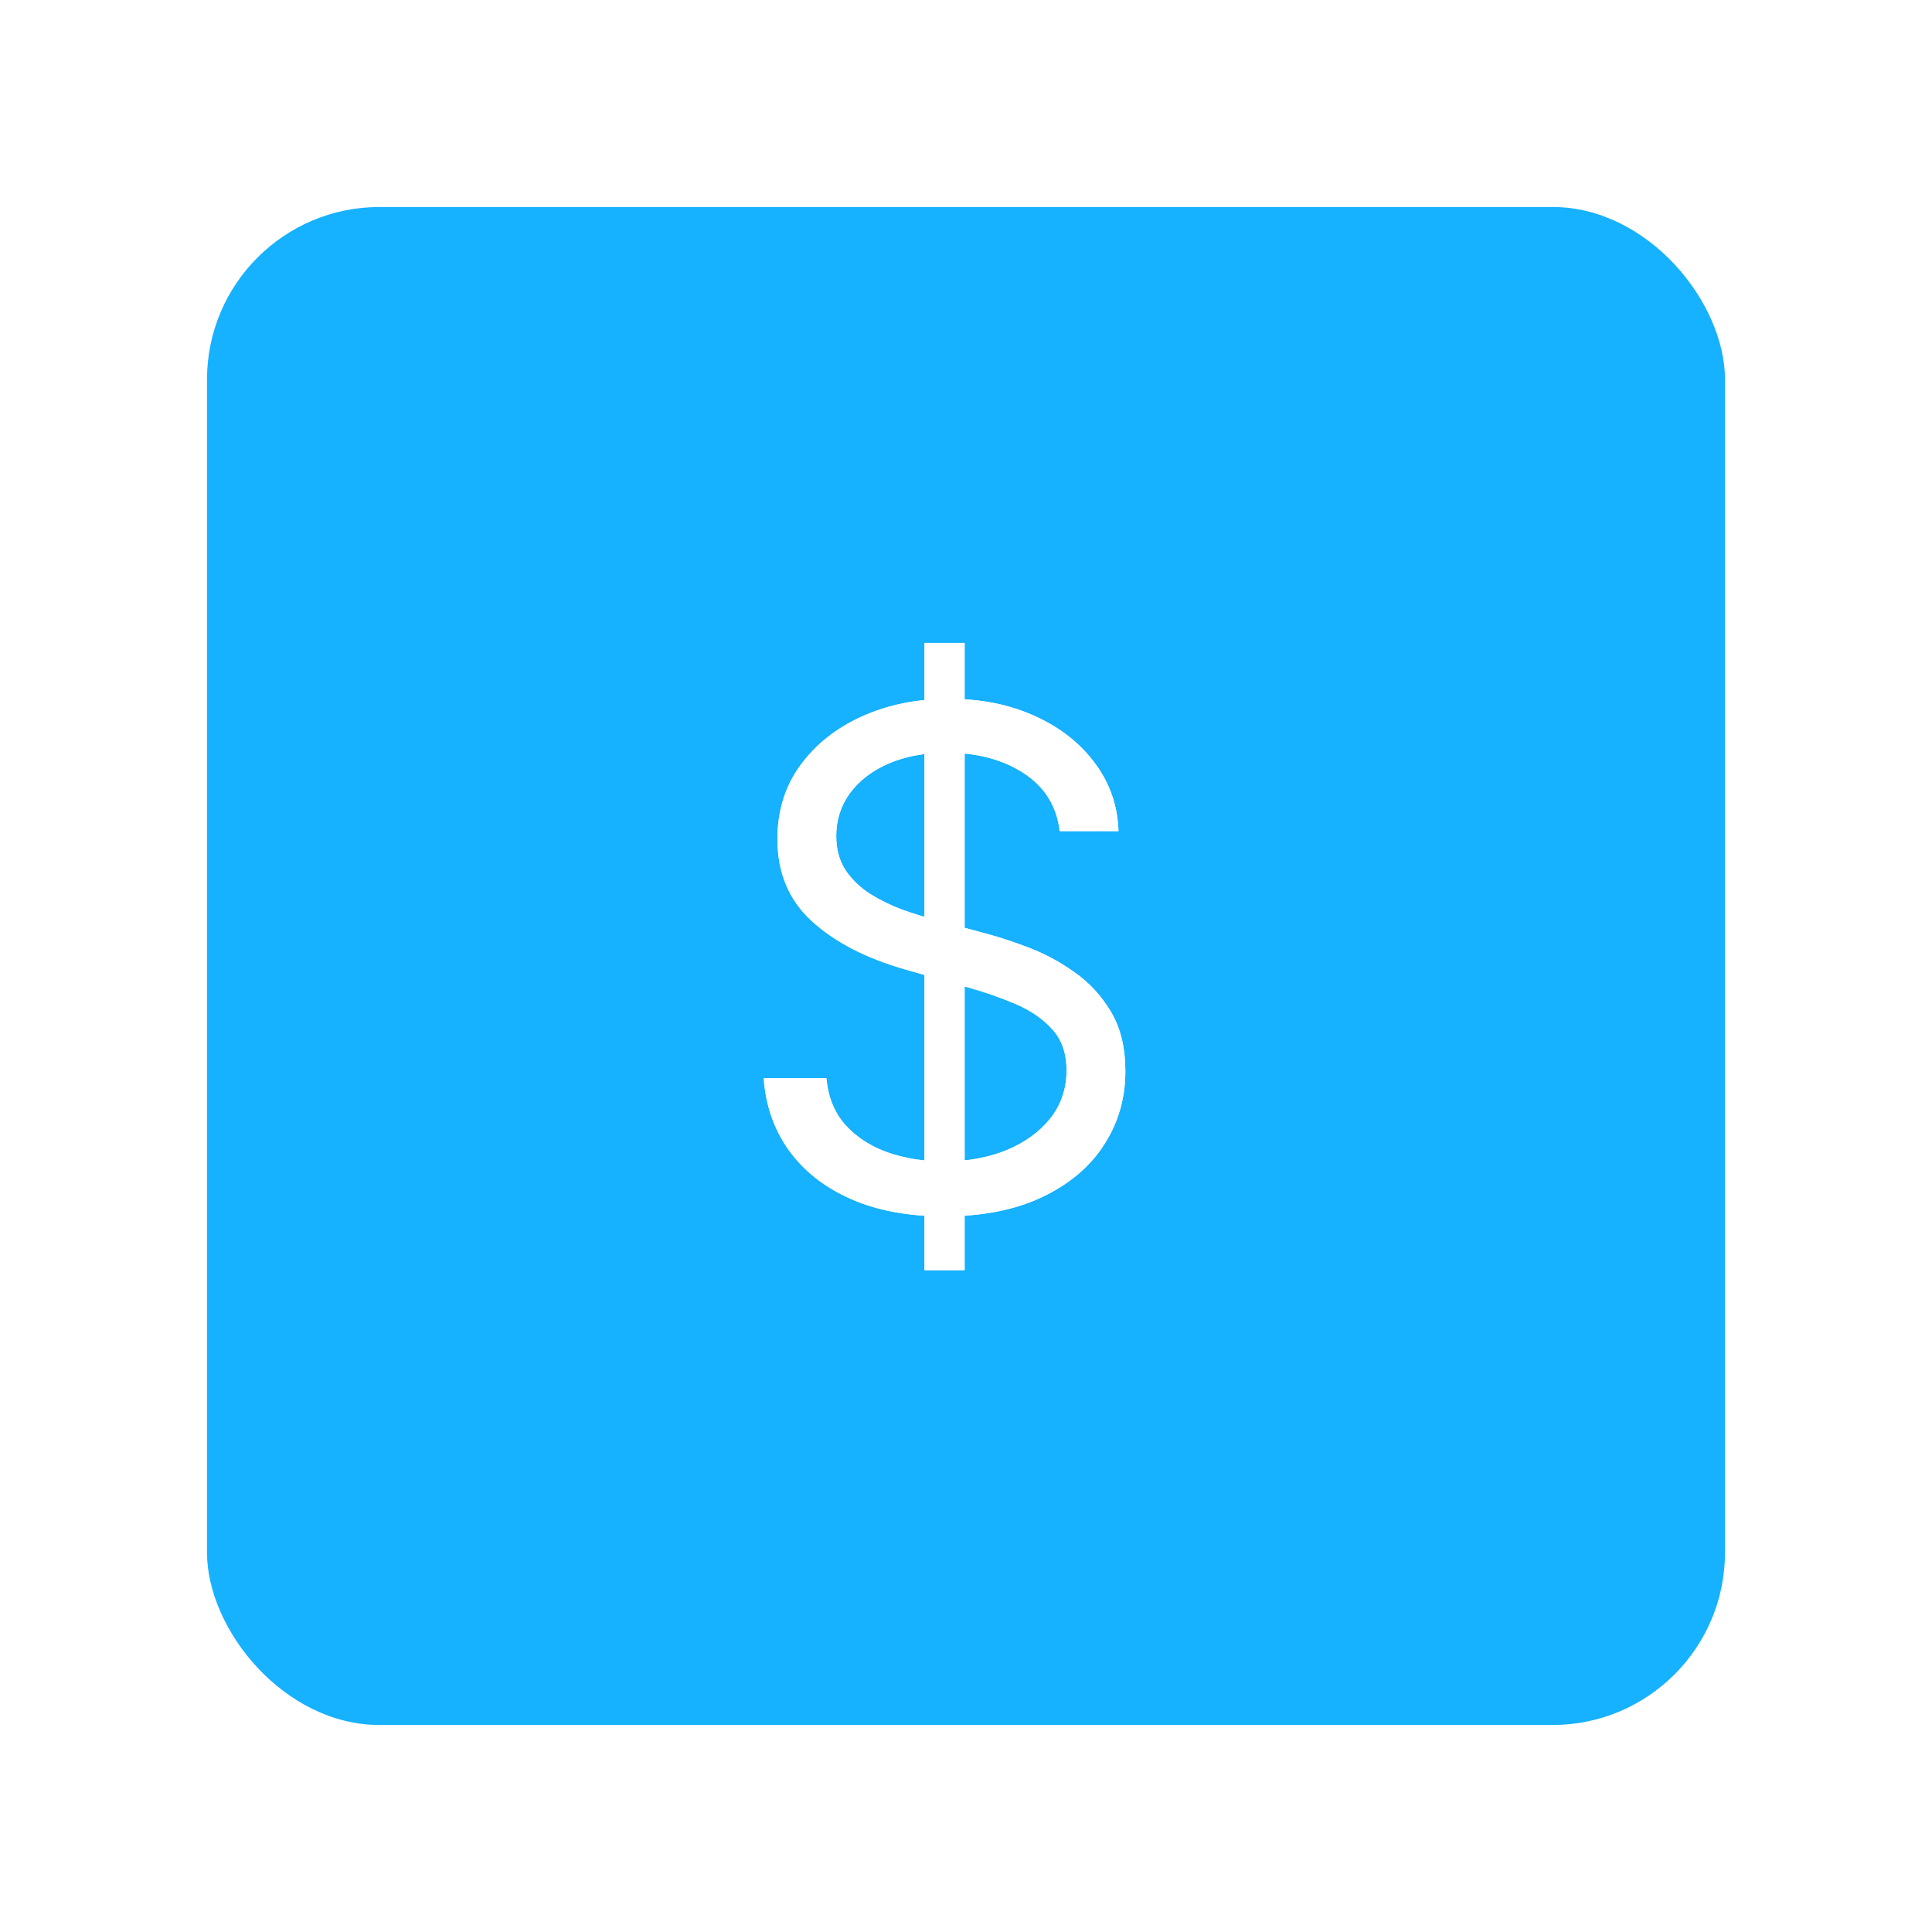 <svg width="56" height="56" viewBox="0 0 56 56" fill="none" xmlns="http://www.w3.org/2000/svg">
<g filter="url(#filter0_d_121_40)">
<rect x="6" y="4" width="44" height="44" rx="5" fill="#16B1FF"/>
<path d="M26.796 34.818V16.636H27.96V34.818H26.796ZM30.716 22.091C30.631 21.371 30.285 20.812 29.679 20.415C29.073 20.017 28.329 19.818 27.449 19.818C26.805 19.818 26.241 19.922 25.759 20.131C25.28 20.339 24.906 20.625 24.636 20.99C24.371 21.355 24.239 21.769 24.239 22.233C24.239 22.621 24.331 22.955 24.516 23.234C24.705 23.509 24.947 23.739 25.24 23.923C25.534 24.103 25.841 24.252 26.163 24.371C26.485 24.484 26.781 24.577 27.051 24.648L28.528 25.046C28.907 25.145 29.329 25.282 29.793 25.457C30.261 25.633 30.709 25.872 31.135 26.175C31.566 26.473 31.921 26.857 32.2 27.325C32.48 27.794 32.619 28.369 32.619 29.051C32.619 29.837 32.413 30.547 32.001 31.182C31.594 31.816 30.998 32.321 30.212 32.695C29.43 33.069 28.481 33.256 27.364 33.256C26.322 33.256 25.42 33.088 24.658 32.751C23.9 32.415 23.303 31.947 22.868 31.345C22.437 30.744 22.193 30.046 22.136 29.25H23.954C24.002 29.799 24.187 30.254 24.509 30.614C24.835 30.969 25.247 31.234 25.744 31.409C26.246 31.579 26.786 31.665 27.364 31.665C28.036 31.665 28.64 31.556 29.175 31.338C29.71 31.116 30.134 30.808 30.446 30.415C30.759 30.017 30.915 29.553 30.915 29.023C30.915 28.54 30.78 28.147 30.51 27.844C30.24 27.541 29.885 27.294 29.445 27.105C29.004 26.916 28.528 26.75 28.017 26.608L26.227 26.097C25.091 25.77 24.191 25.303 23.528 24.697C22.866 24.091 22.534 23.298 22.534 22.318C22.534 21.504 22.754 20.794 23.195 20.188C23.64 19.577 24.236 19.103 24.984 18.767C25.737 18.426 26.578 18.256 27.506 18.256C28.443 18.256 29.276 18.424 30.006 18.76C30.735 19.091 31.312 19.546 31.739 20.124C32.169 20.701 32.397 21.357 32.42 22.091H30.716Z" fill="white"/>
<path d="M26.796 34.818V16.636H27.96V34.818H26.796ZM30.716 22.091C30.631 21.371 30.285 20.812 29.679 20.415C29.073 20.017 28.329 19.818 27.449 19.818C26.805 19.818 26.241 19.922 25.759 20.131C25.28 20.339 24.906 20.625 24.636 20.99C24.371 21.355 24.239 21.769 24.239 22.233C24.239 22.621 24.331 22.955 24.516 23.234C24.705 23.509 24.947 23.739 25.24 23.923C25.534 24.103 25.841 24.252 26.163 24.371C26.485 24.484 26.781 24.577 27.051 24.648L28.528 25.046C28.907 25.145 29.329 25.282 29.793 25.457C30.261 25.633 30.709 25.872 31.135 26.175C31.566 26.473 31.921 26.857 32.2 27.325C32.48 27.794 32.619 28.369 32.619 29.051C32.619 29.837 32.413 30.547 32.001 31.182C31.594 31.816 30.998 32.321 30.212 32.695C29.43 33.069 28.481 33.256 27.364 33.256C26.322 33.256 25.42 33.088 24.658 32.751C23.9 32.415 23.303 31.947 22.868 31.345C22.437 30.744 22.193 30.046 22.136 29.25H23.954C24.002 29.799 24.187 30.254 24.509 30.614C24.835 30.969 25.247 31.234 25.744 31.409C26.246 31.579 26.786 31.665 27.364 31.665C28.036 31.665 28.64 31.556 29.175 31.338C29.71 31.116 30.134 30.808 30.446 30.415C30.759 30.017 30.915 29.553 30.915 29.023C30.915 28.54 30.78 28.147 30.51 27.844C30.24 27.541 29.885 27.294 29.445 27.105C29.004 26.916 28.528 26.75 28.017 26.608L26.227 26.097C25.091 25.77 24.191 25.303 23.528 24.697C22.866 24.091 22.534 23.298 22.534 22.318C22.534 21.504 22.754 20.794 23.195 20.188C23.64 19.577 24.236 19.103 24.984 18.767C25.737 18.426 26.578 18.256 27.506 18.256C28.443 18.256 29.276 18.424 30.006 18.76C30.735 19.091 31.312 19.546 31.739 20.124C32.169 20.701 32.397 21.357 32.42 22.091H30.716Z" fill="white"/>
</g>
<defs>
<filter id="filter0_d_121_40" x="0" y="0" width="56" height="56" filterUnits="userSpaceOnUse" color-interpolation-filters="sRGB">
<feFlood flood-opacity="0" result="BackgroundImageFix"/>
<feColorMatrix in="SourceAlpha" type="matrix" values="0 0 0 0 0 0 0 0 0 0 0 0 0 0 0 0 0 0 127 0" result="hardAlpha"/>
<feOffset dy="2"/>
<feGaussianBlur stdDeviation="3"/>
<feComposite in2="hardAlpha" operator="out"/>
<feColorMatrix type="matrix" values="0 0 0 0 0 0 0 0 0 0 0 0 0 0 0 0 0 0 0.25 0"/>
<feBlend mode="normal" in2="BackgroundImageFix" result="effect1_dropShadow_121_40"/>
<feBlend mode="normal" in="SourceGraphic" in2="effect1_dropShadow_121_40" result="shape"/>
</filter>
</defs>
</svg>
